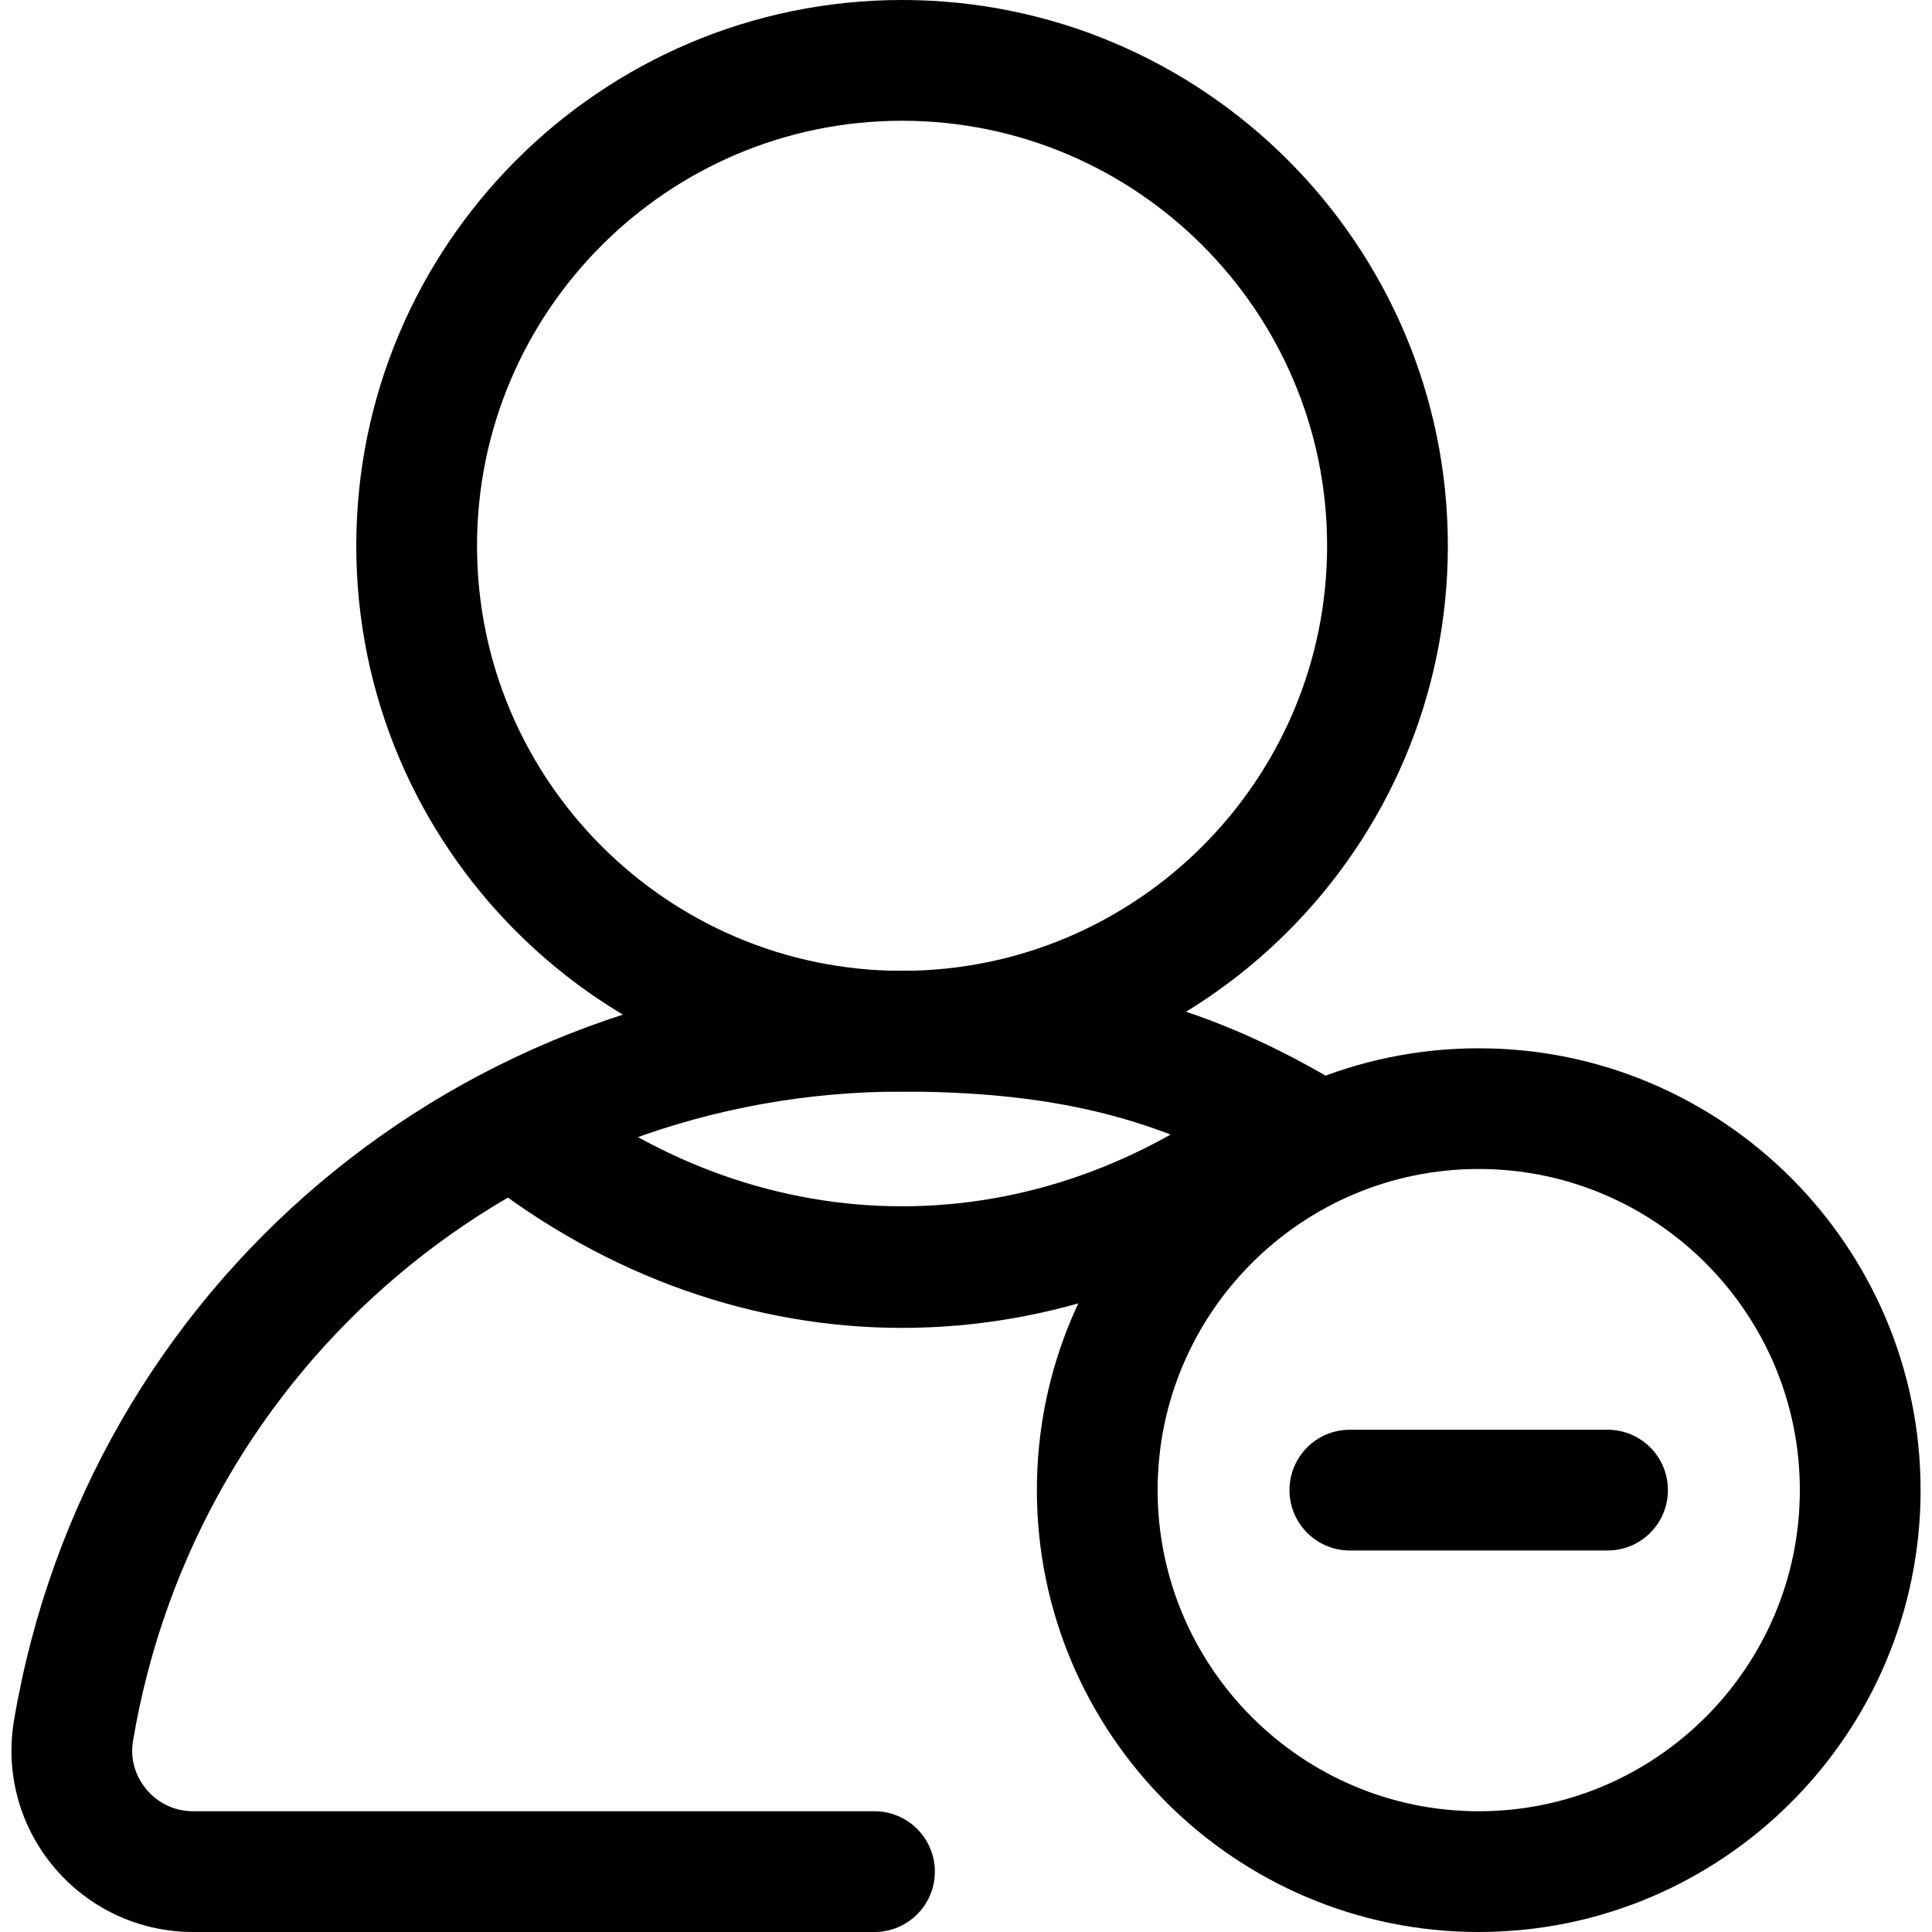 <svg xmlns="http://www.w3.org/2000/svg" viewBox="0 0 32 32"><!--! Font Icona - https://fonticona.com | License - https://fonticona.com/license | Copyright 2022 FontIcona.com --><path d="M24.492,32c-4.035,0-7.318-3.283-7.318-7.319c0-4.035,3.283-7.318,7.318-7.318c4.036,0,7.319,3.283,7.319,7.318C31.812,28.717,28.528,32,24.492,32z M24.492,19.362c-2.933,0-5.318,2.386-5.318,5.318S21.56,30,24.492,30s5.319-2.387,5.319-5.319S27.425,19.362,24.492,19.362z"/><path d="M26.626,25.681h-4.268c-0.553,0-1-0.447-1-1s0.447-1,1-1h4.268c0.553,0,1,0.447,1,1S27.179,25.681,26.626,25.681z"/><path d="M14.941,18.08c-4.985,0-9.04-4.055-9.04-9.04S9.956,0,14.941,0s9.04,4.055,9.04,9.04S19.926,18.08,14.941,18.08z M14.941,2c-3.882,0-7.04,3.158-7.04,7.04s3.158,7.04,7.04,7.04c3.881,0,7.04-3.158,7.04-7.04S18.822,2,14.941,2z"/><path d="M14.484,32H3.196c-0.887,0-1.724-0.39-2.297-1.068c-0.572-0.677-0.815-1.565-0.667-2.437c1.215-7.193,7.402-12.415,14.71-12.415c3.439,0,5.436,0.779,7.376,1.949c0.473,0.285,0.625,0.899,0.34,1.373c-0.285,0.473-0.898,0.625-1.373,0.34c-1.701-1.026-3.356-1.662-6.343-1.662c-6.329,0-11.686,4.521-12.738,10.749c-0.067,0.396,0.111,0.68,0.224,0.812C2.619,29.869,2.899,30,3.196,30h11.288c0.552,0,1,0.447,1,1S15.036,32,14.484,32z"/><path d="M14.941,21.994c-2.433,0-4.866-0.834-6.989-2.503c-0.434-0.341-0.509-0.97-0.168-1.404s0.969-0.51,1.404-0.168c3.494,2.748,8.01,2.748,11.504,0c0.437-0.341,1.063-0.266,1.404,0.168c0.342,0.435,0.267,1.062-0.168,1.404C19.808,21.16,17.374,21.994,14.941,21.994z"/></svg>